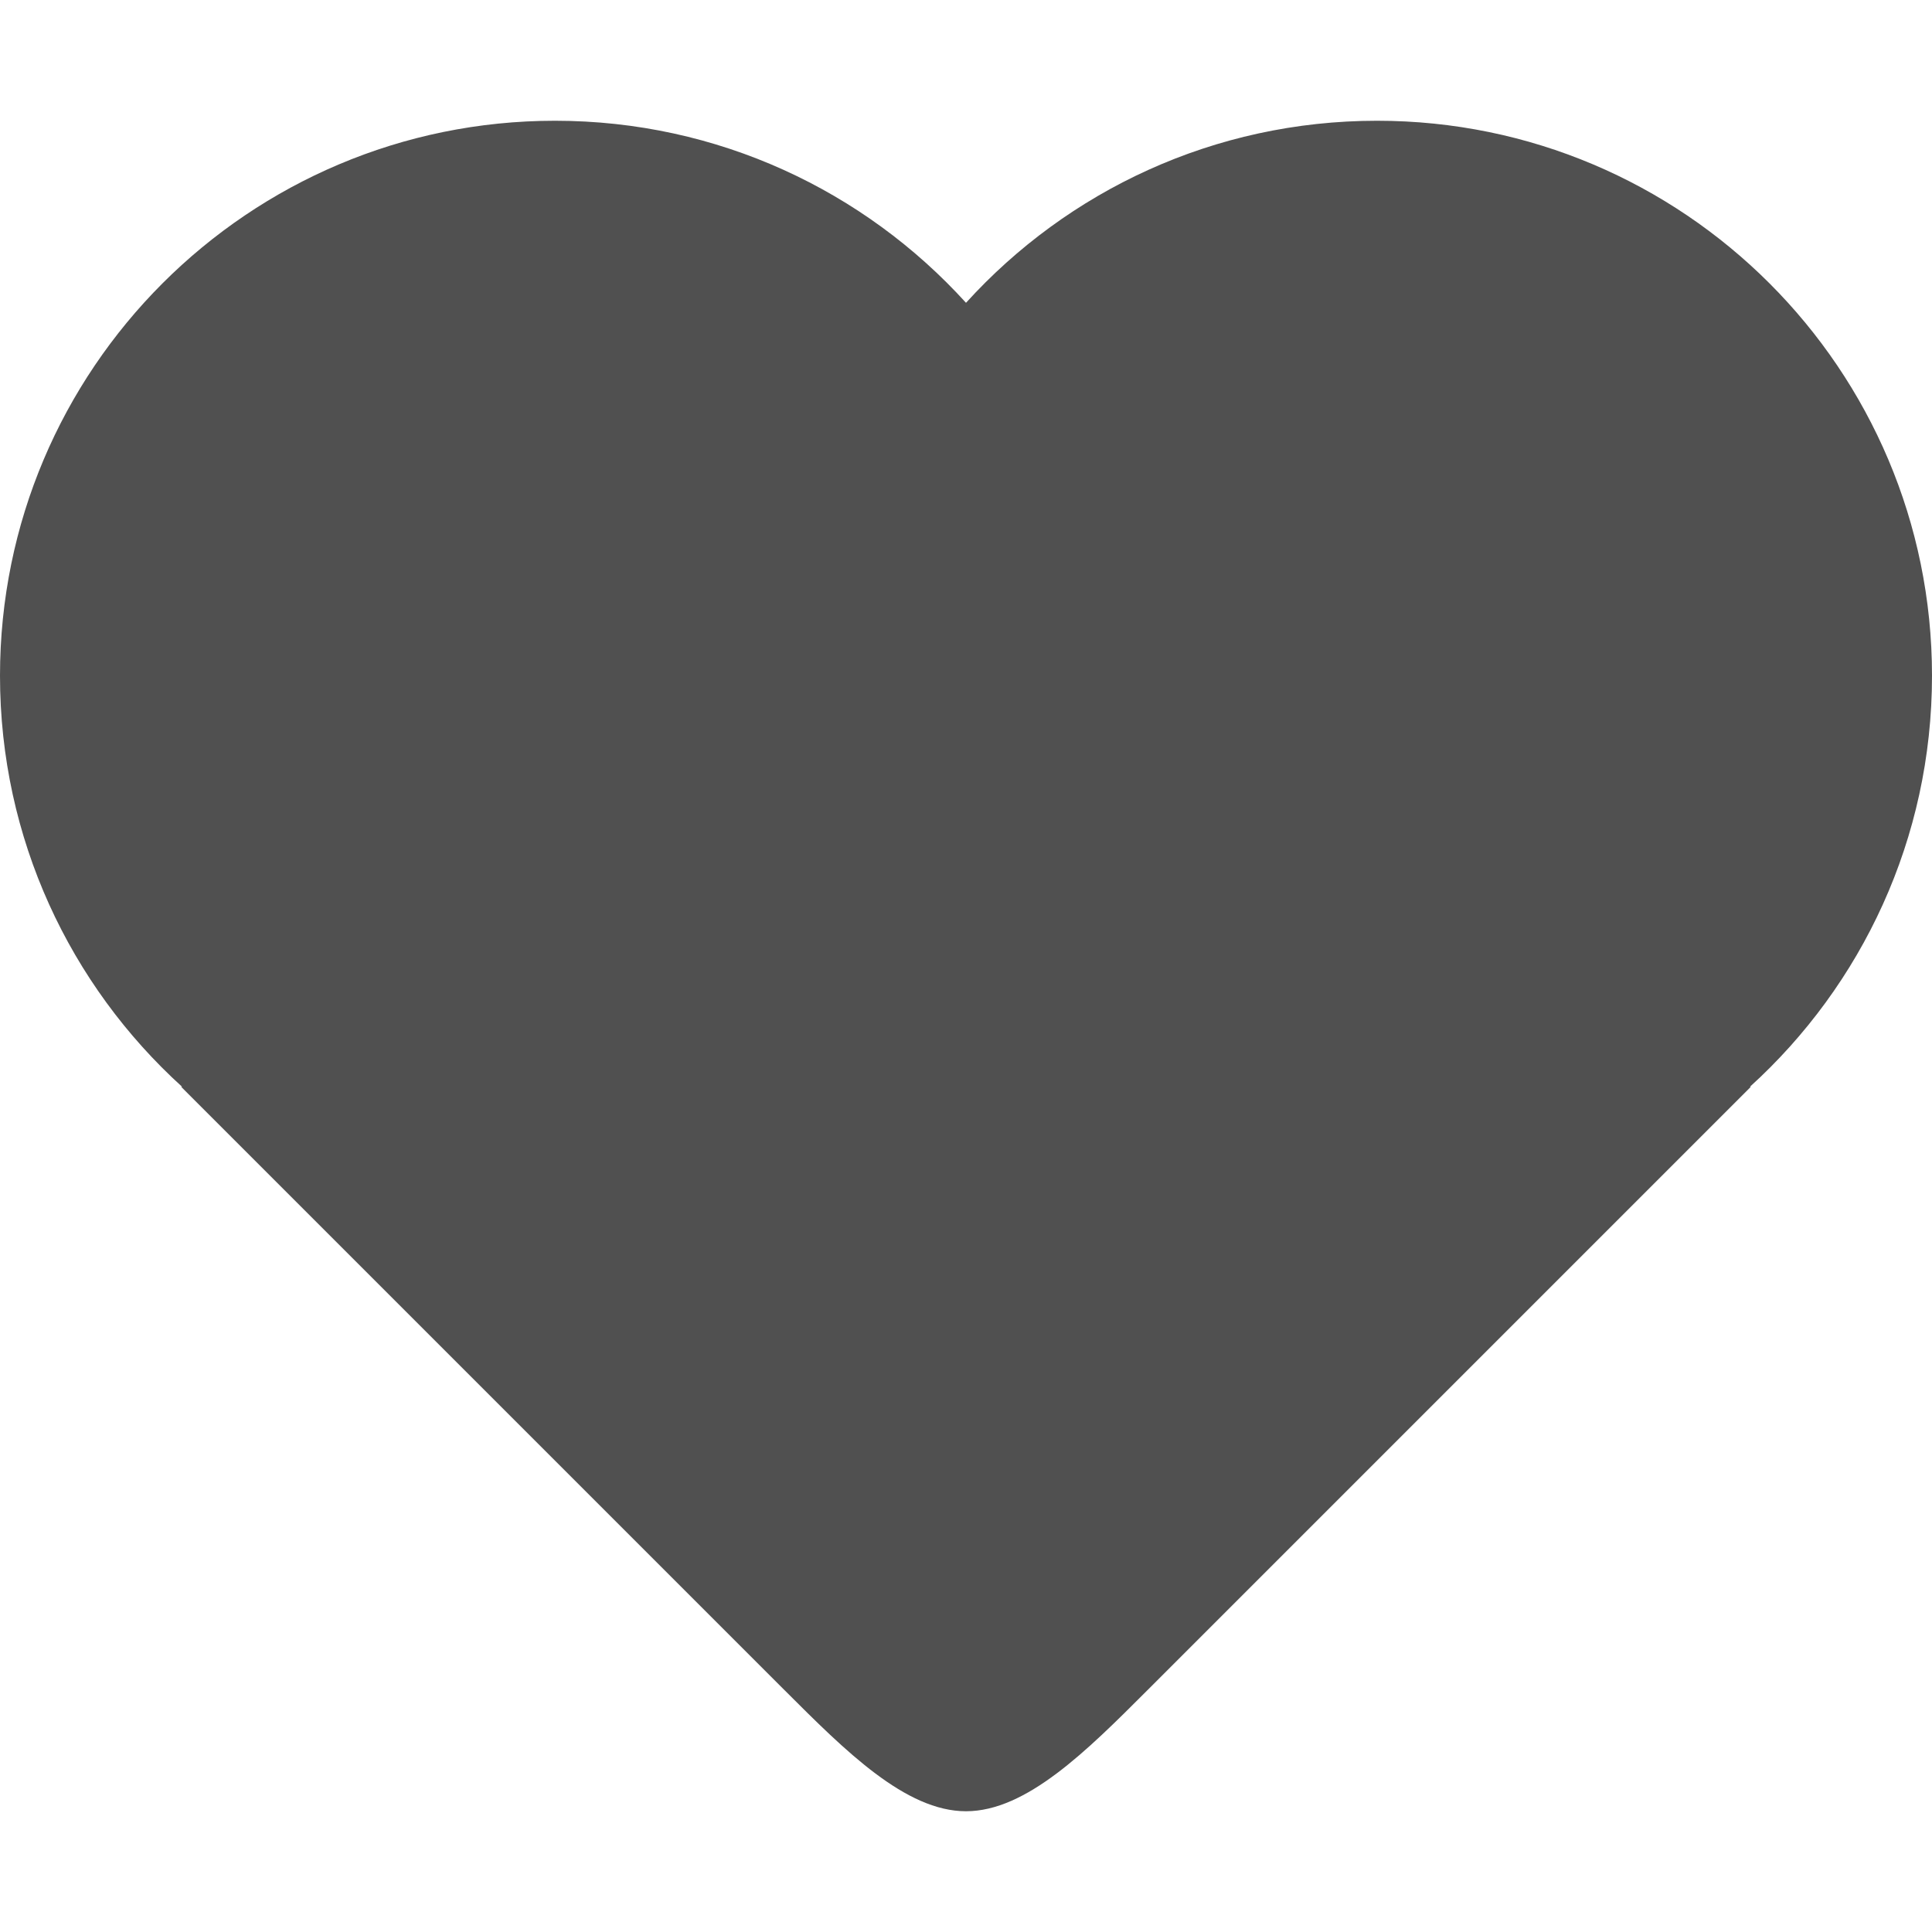 <?xml version="1.0" encoding="utf-8"?> <!-- Generator: IcoMoon.io --> <!DOCTYPE svg PUBLIC "-//W3C//DTD SVG 1.1//EN" "http://www.w3.org/Graphics/SVG/1.1/DTD/svg11.dtd"> <svg width="512" height="512" viewBox="0 0 512 512" xmlns="http://www.w3.org/2000/svg" xmlns:xlink="http://www.w3.org/1999/xlink" fill="#505050"><path d="M 512,179.078 C 512,222.259 493.391,261.093 463.755,288 L 464,288 L 304,448 C 288,464 272,480 256,480 C 240,480 224,464 208,448 L 48,288 L 48.245,288 C 18.609,261.093 0,222.259 0,179.078 C 0,97.849 65.849,32 147.078,32 C 190.259,32 229.093,50.609 256,80.245 C 282.907,50.609 321.741,32 364.922,32 C 446.15,32 512,97.849 512,179.078 Z" ></path></svg>